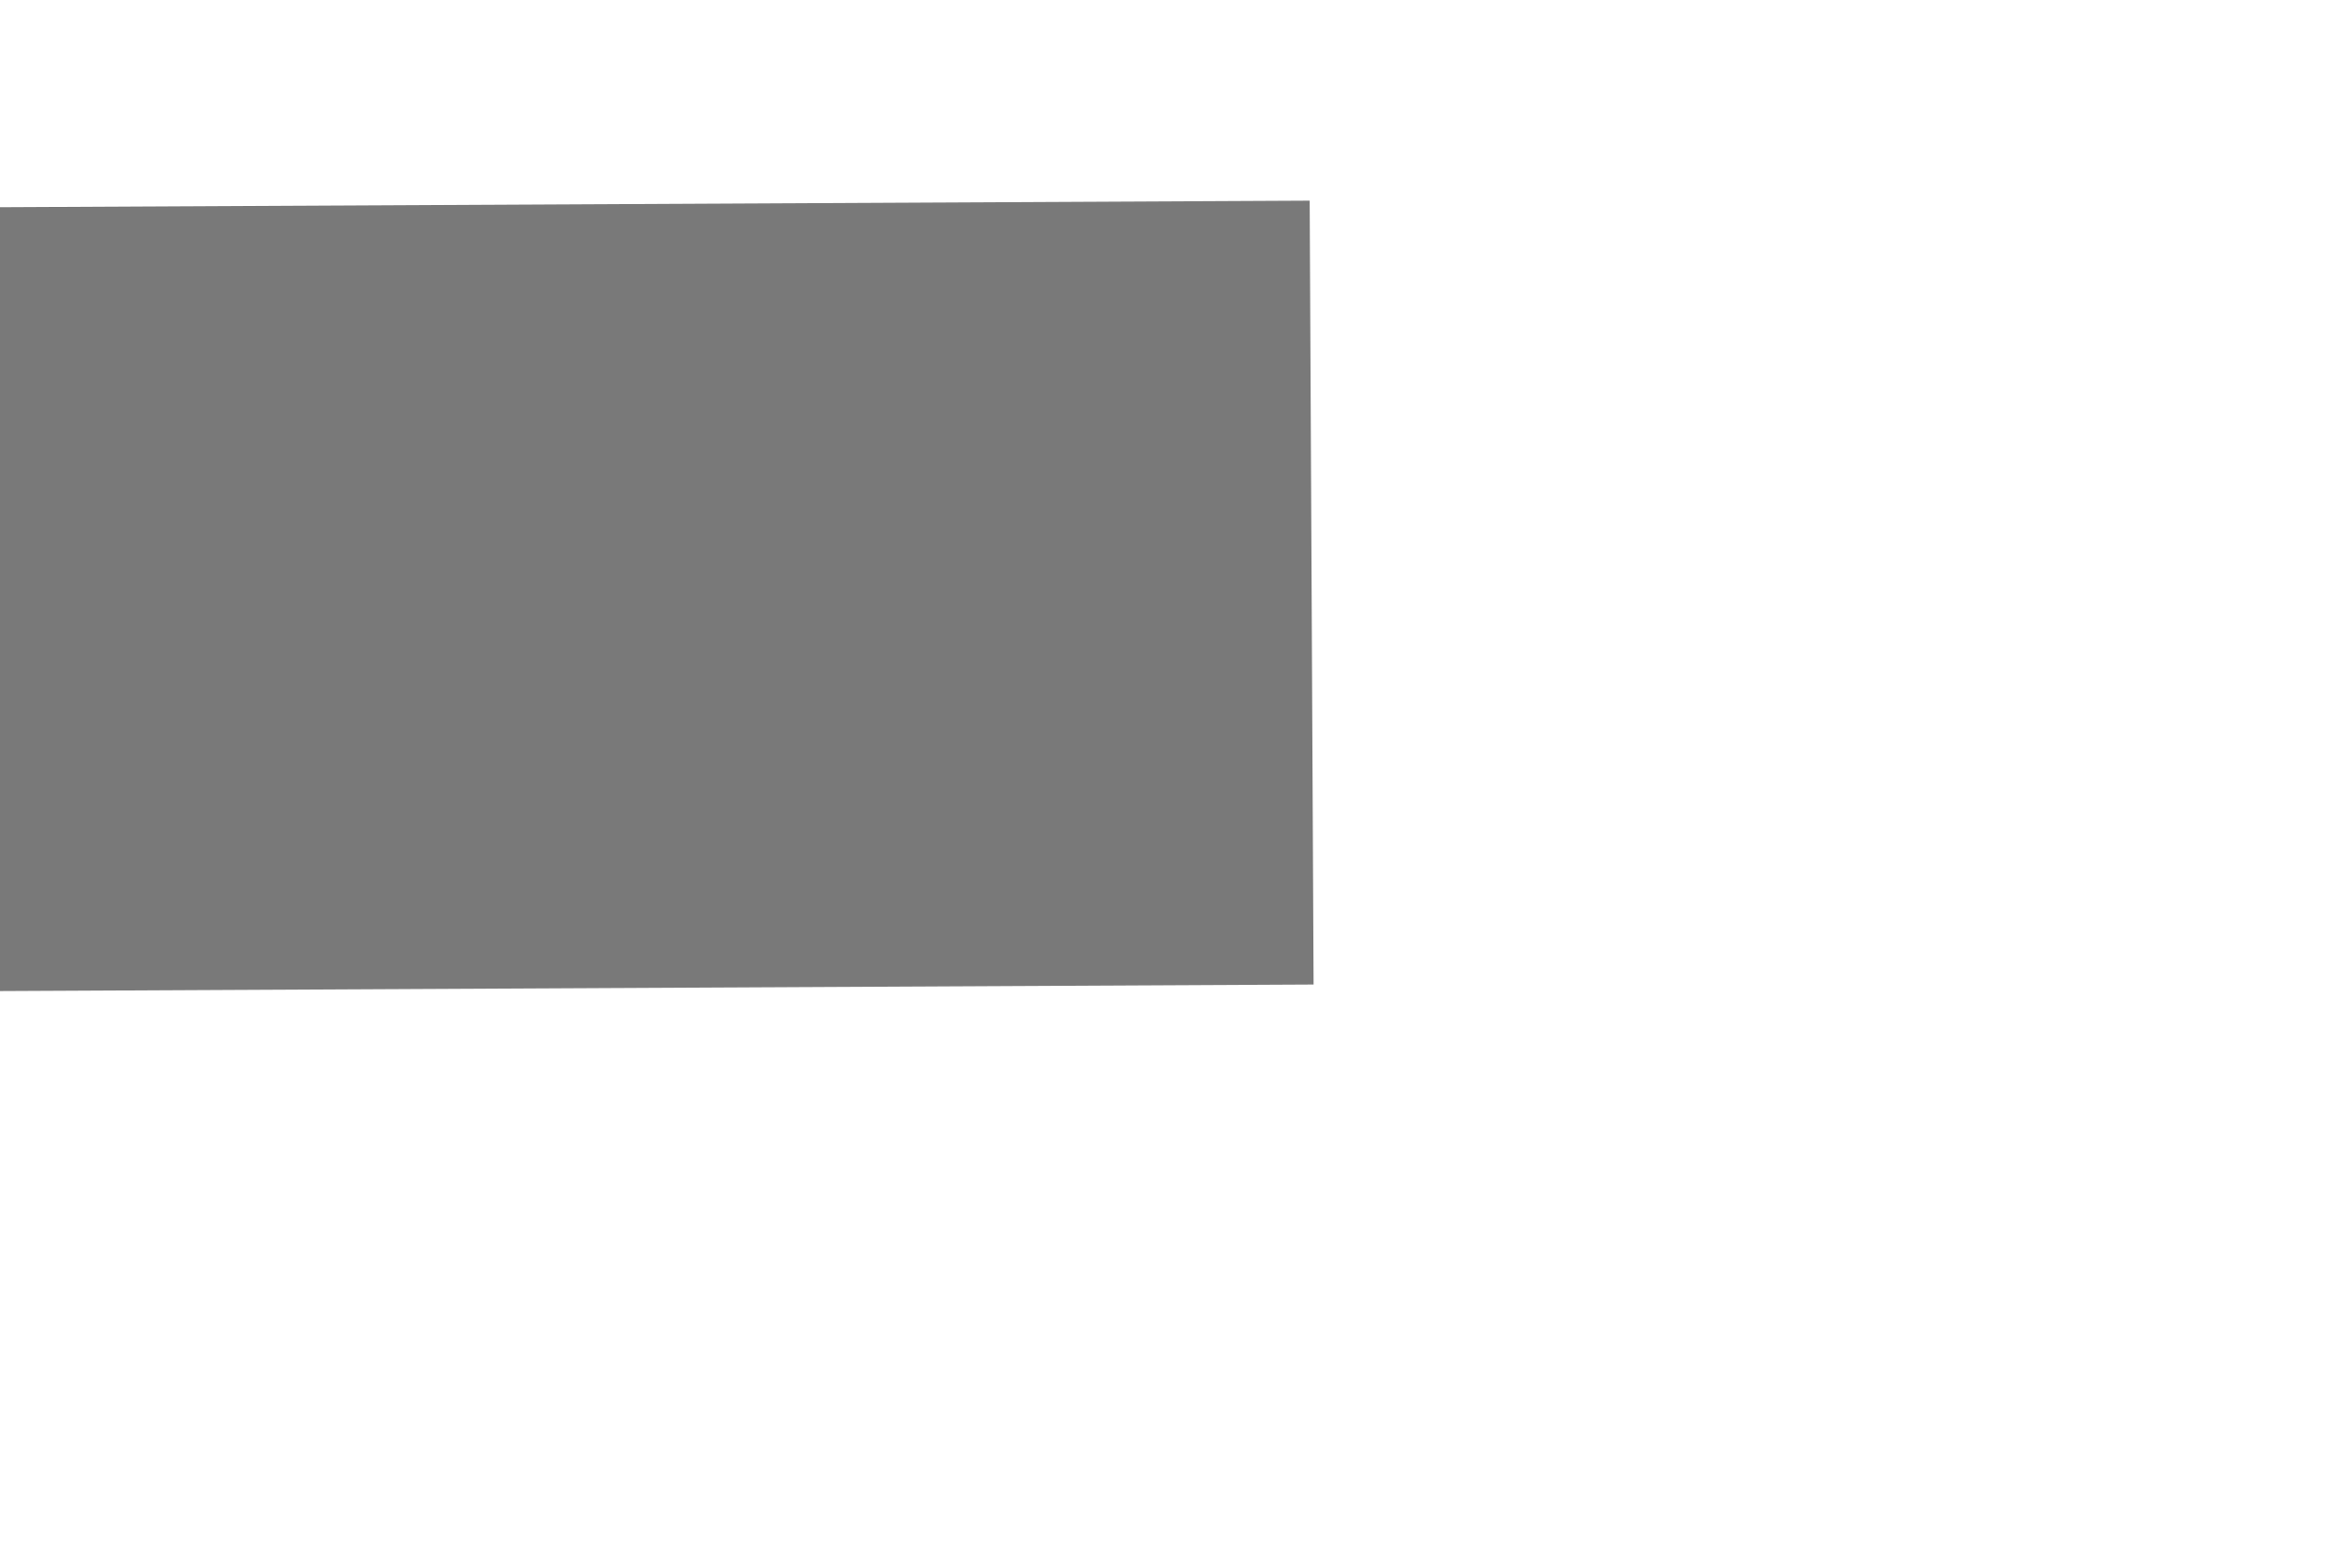 ﻿<?xml version="1.0" encoding="utf-8"?>
<svg version="1.1" xmlns:xlink="http://www.w3.org/1999/xlink" width="6px" height="4px" preserveAspectRatio="xMinYMid meet" viewBox="758 727  6 2" xmlns="http://www.w3.org/2000/svg">
  <path d="M 754 735.6  L 761 728  L 754 720.4  L 754 735.6  Z " fill-rule="nonzero" fill="#797979" stroke="none" transform="matrix(-1 0.005 -0.005 -1 1479.986 1451.937 )" />
  <path d="M 715 728  L 755 728  " stroke-width="2" stroke="#797979" fill="none" transform="matrix(-1 0.005 -0.005 -1 1479.986 1451.937 )" />
</svg>